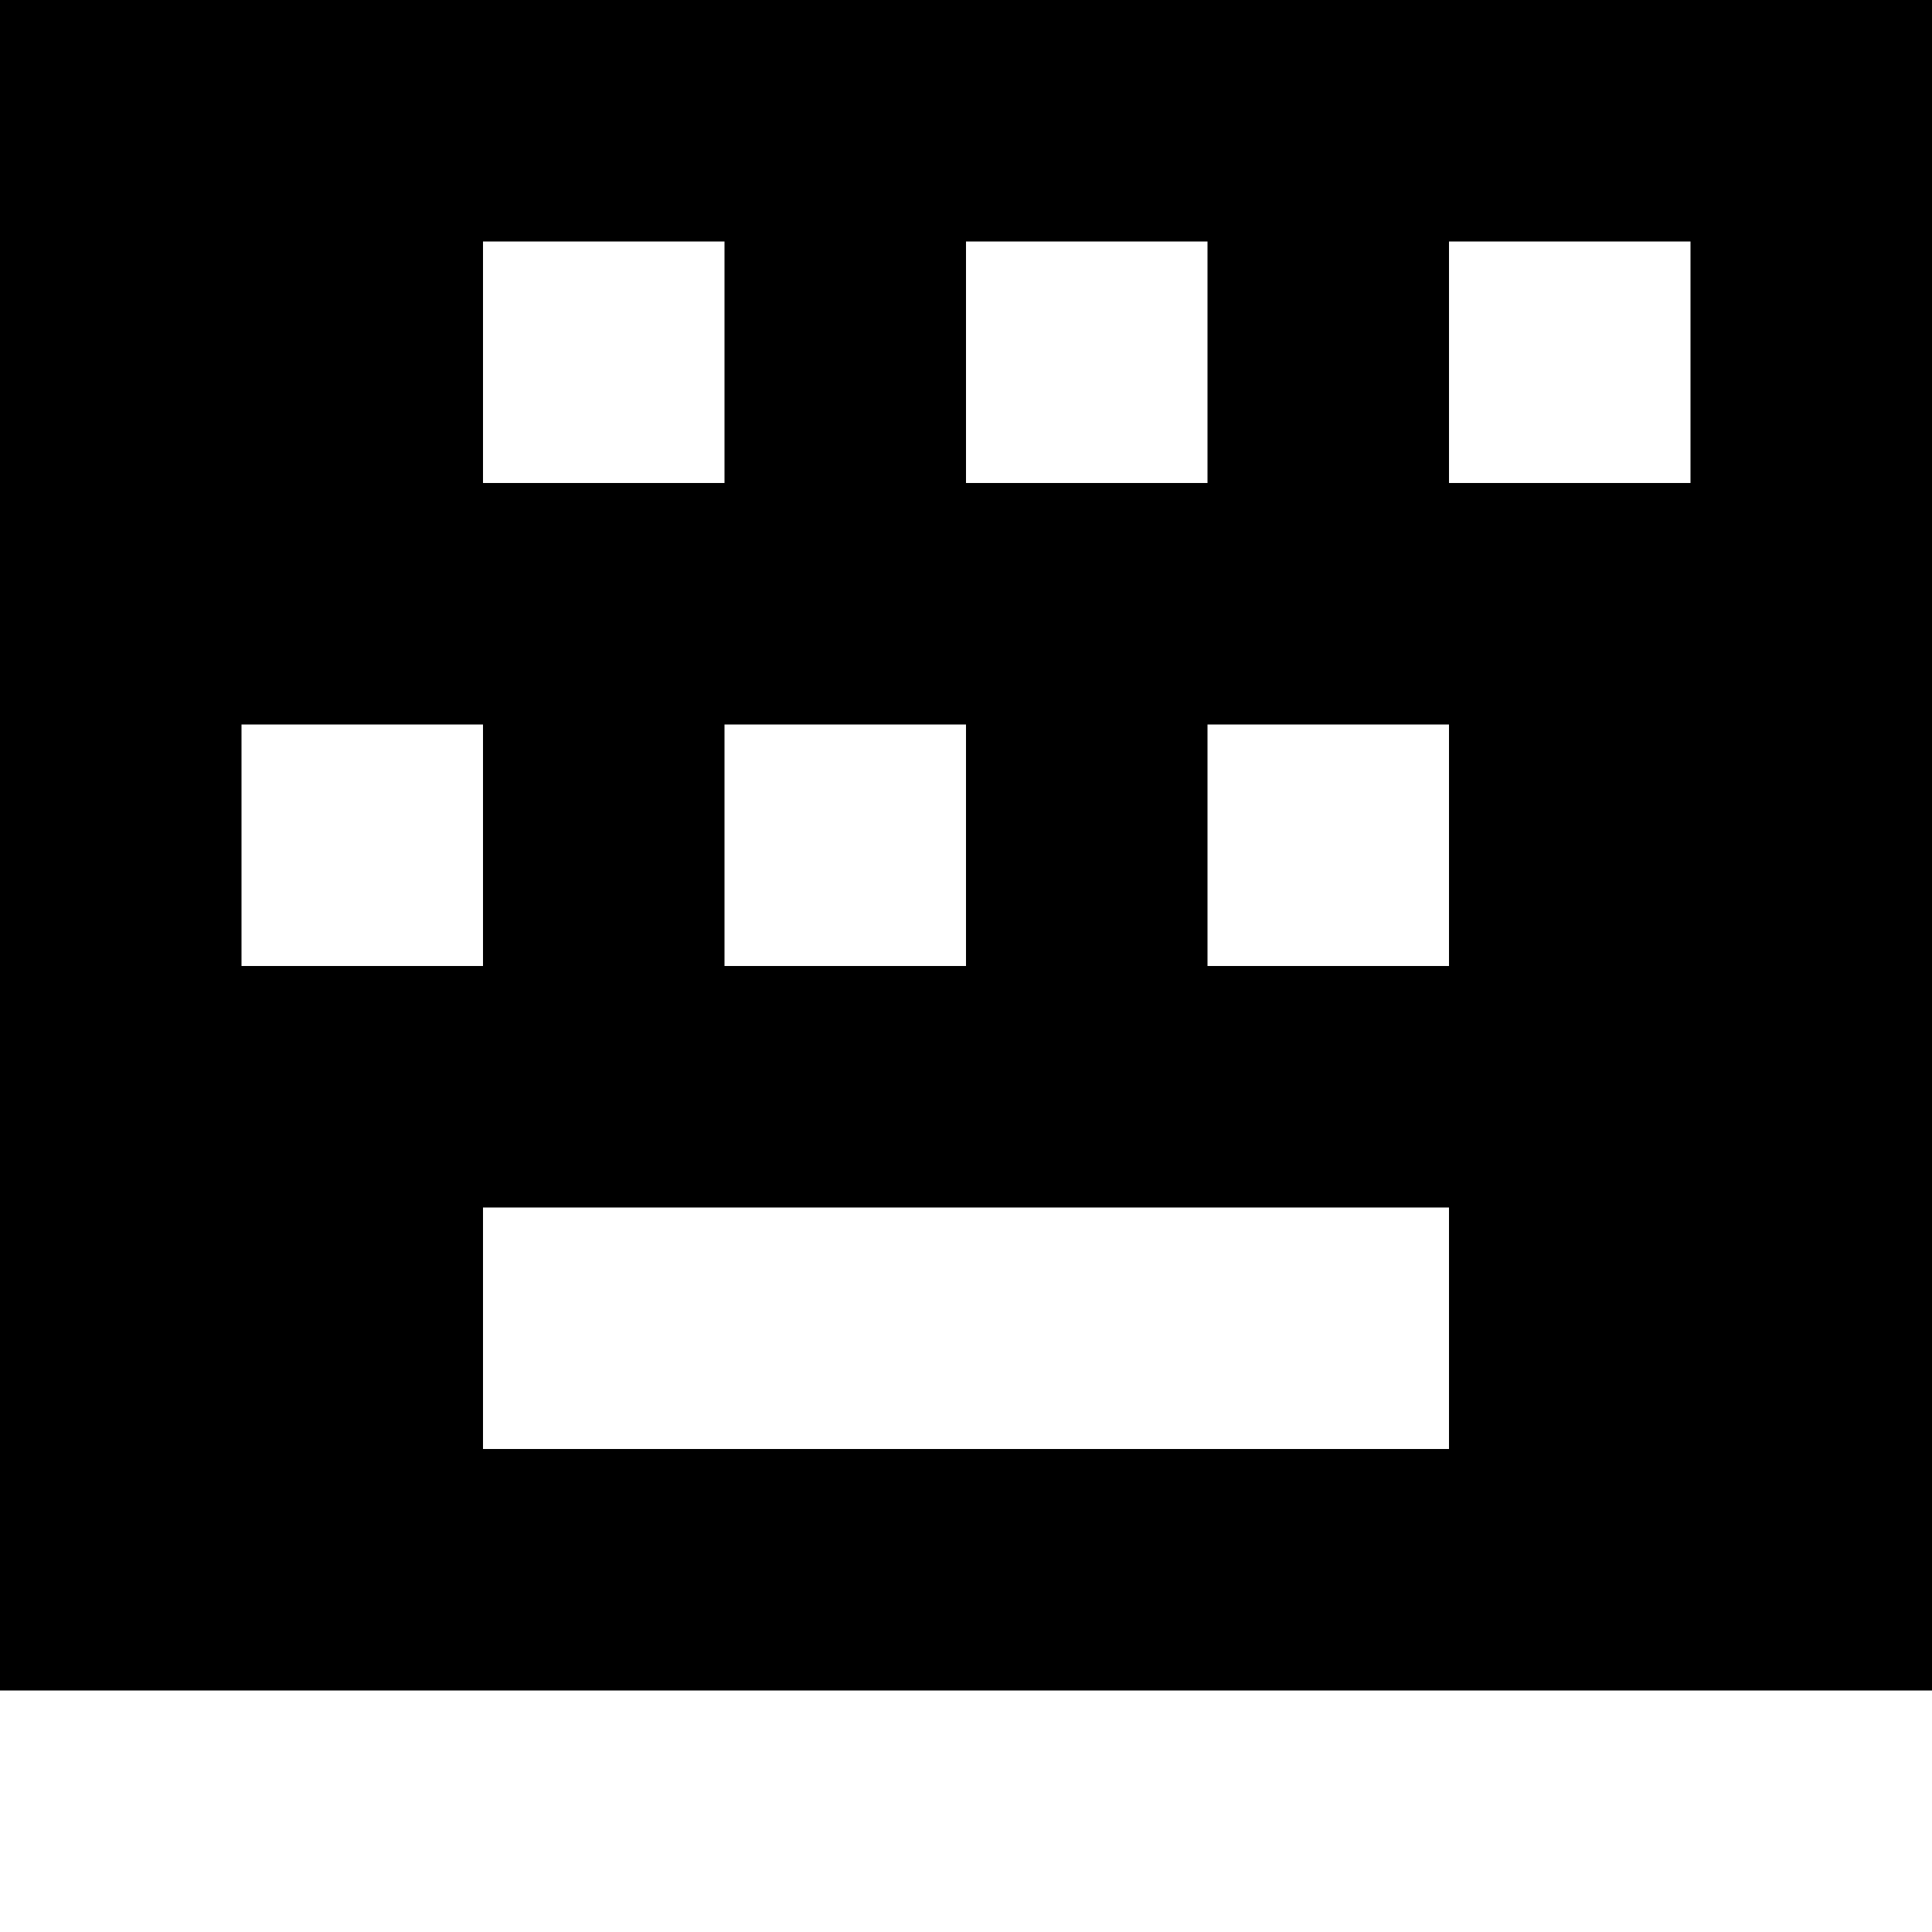 <svg xmlns="http://www.w3.org/2000/svg" viewBox="0 0 8 8"><path d="M2,1 2,2 3,2 3,1 M6,1 6,2 7,2 7,1 M4,1 4,2 5,2 5,1 M5,3 5,4 6,4 6,3 M3,3 3,4 4,4 4,3 M1,3 1,4 2,4 2,3 M2,5 2,6 6,6 6,5 M0,7 0,0 8,0 8,7"></path></svg>